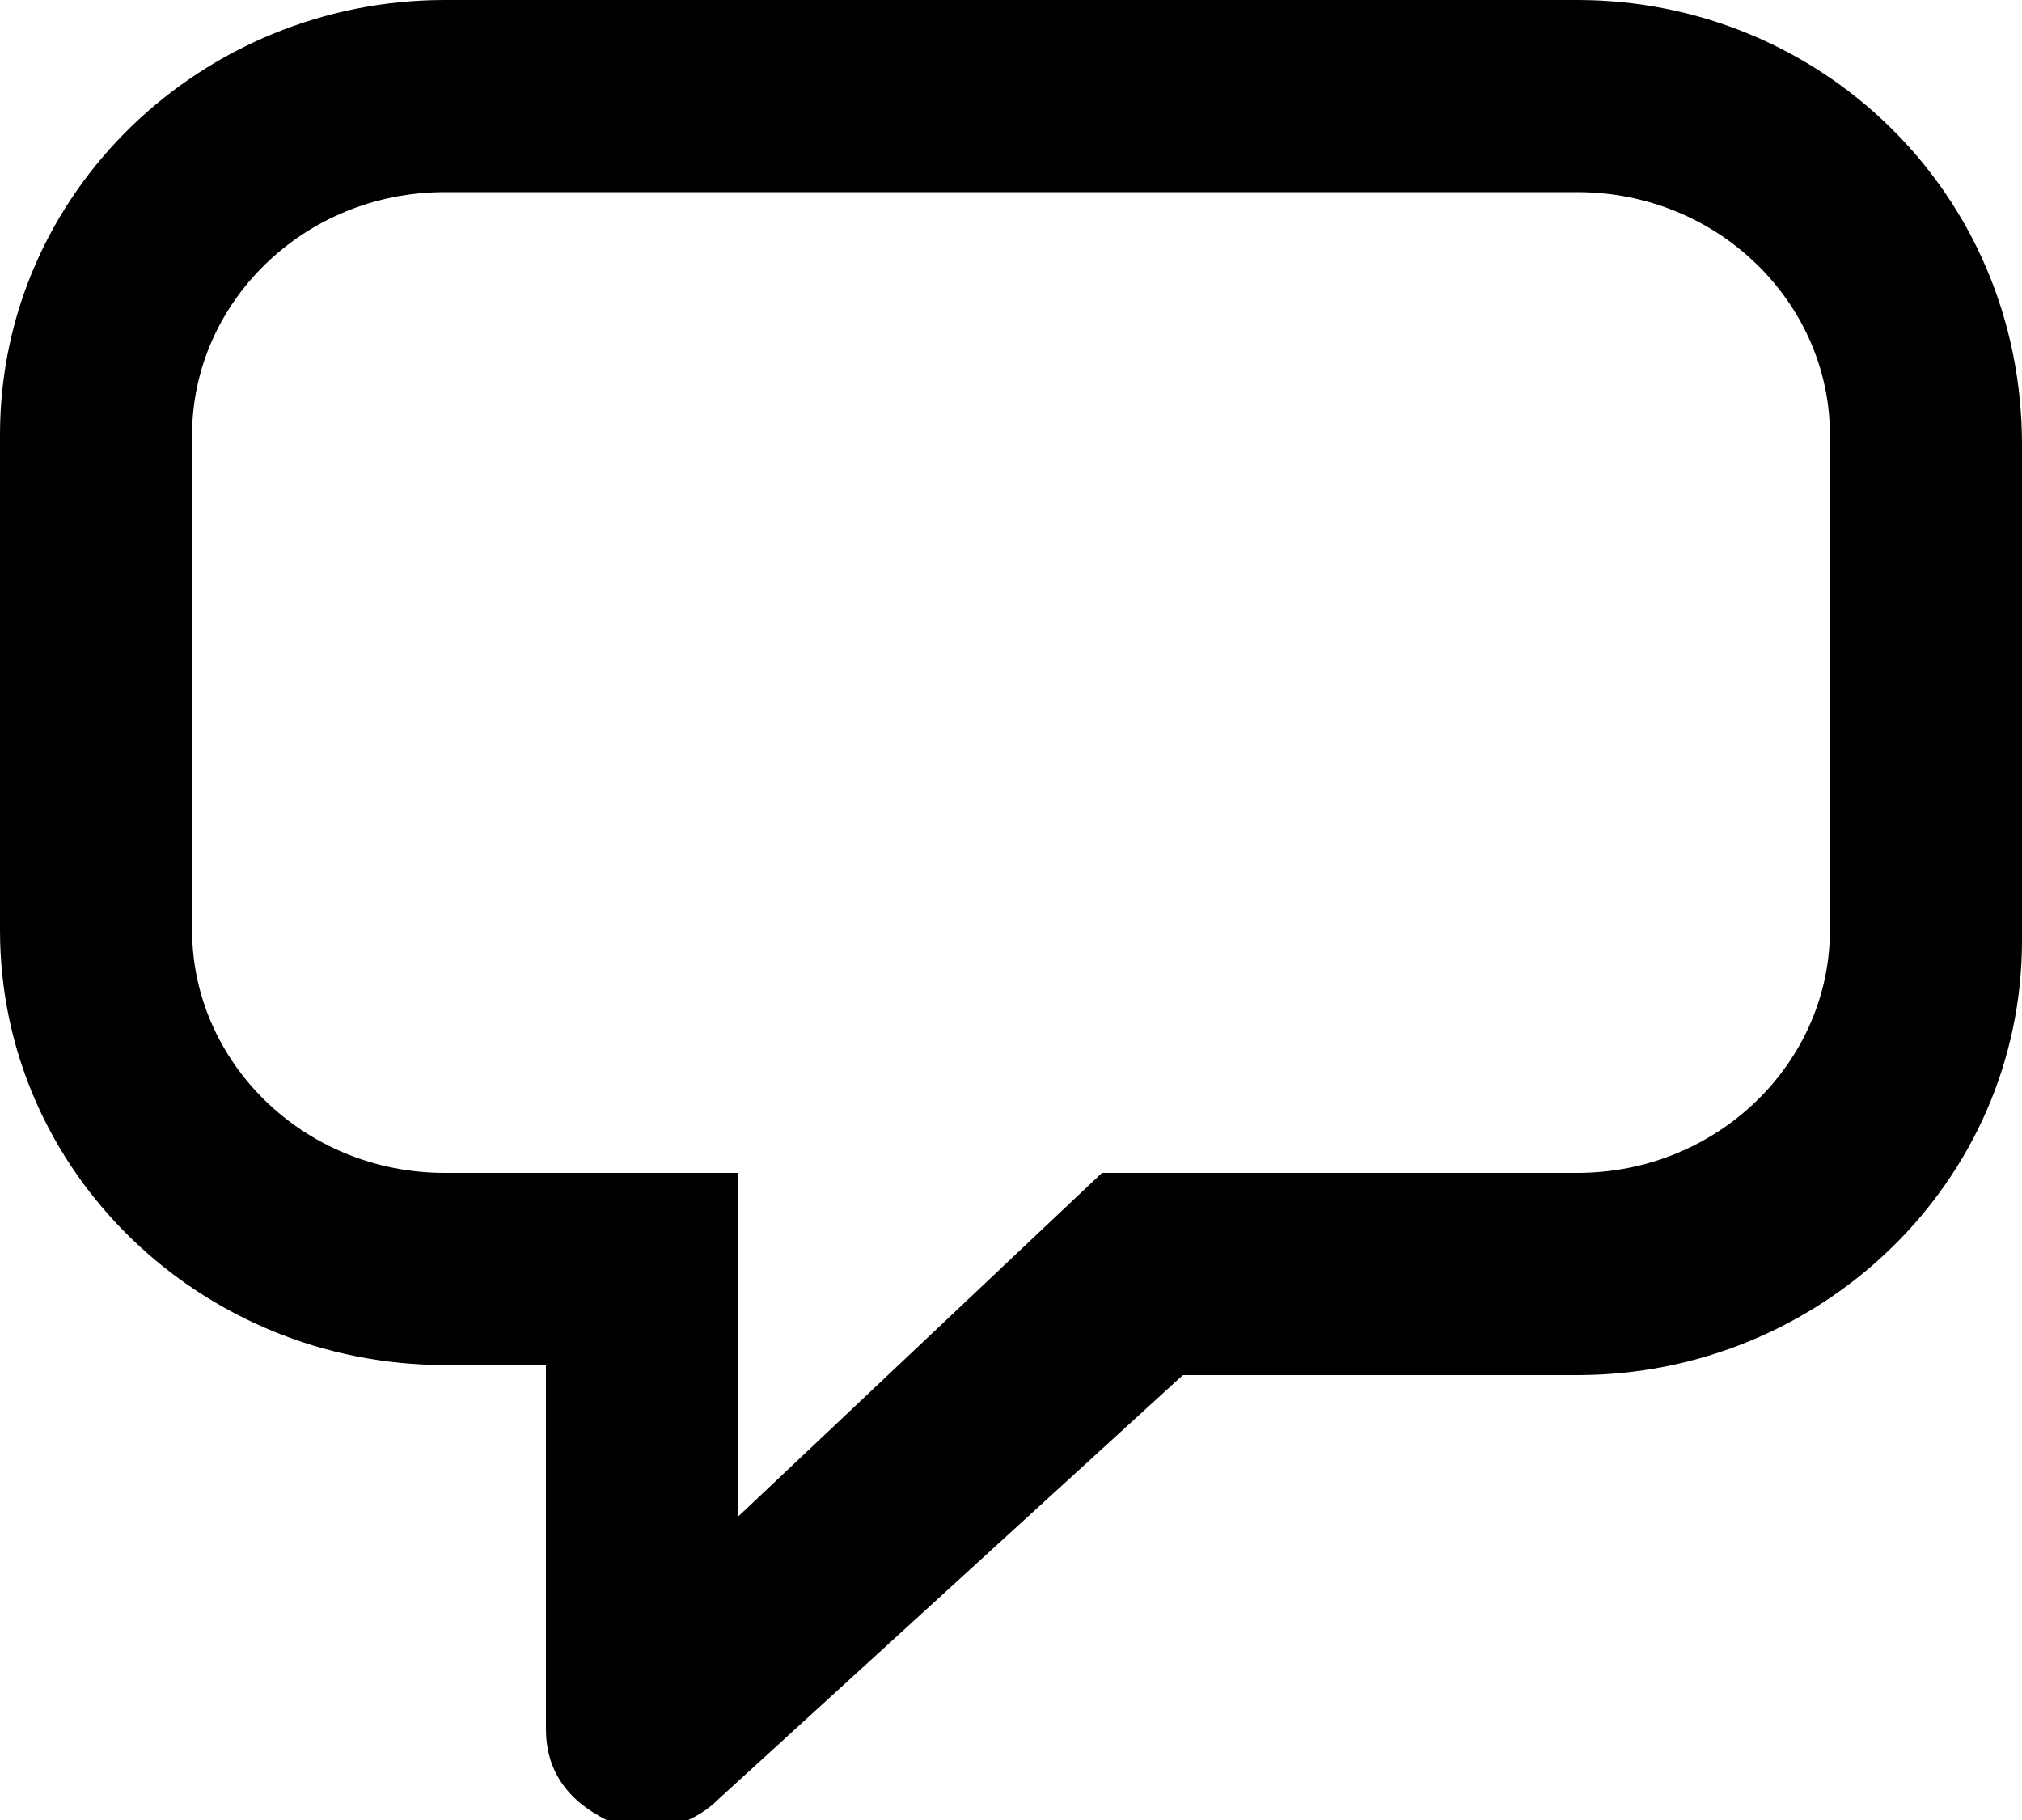 
<svg version="1.0" id="Layer_1" aria-labelledby="cs-chat-icon-fkw" xmlns="http://www.w3.org/2000/svg" xmlns:xlink="http://www.w3.org/1999/xlink" x="0px" y="0px"
   viewBox="0 0 20 18" enable-background="new 0 0 20 18" xml:space="preserve">
   <title id="cs-chat-icon-fkw">chat icon</title>

<g id="Help">
	<g id="chat-button" transform="translate(-456, -2069)">
		<g id="medium" transform="translate(384, 2048)">
			<path id="_xD83D__xDCAC_" d="M87.6,21H76.4C74,21,72,22.9,72,25.3v4.9c0,2.4,2,4.3,4.4,4.3h1v3.6c0,0.4,0.2,0.7,0.6,0.9
				c0.1,0,0.2,0.1,0.4,0.1c0.2,0,0.5-0.1,0.7-0.3l4.6-4.2h3.9c2.4,0,4.4-1.9,4.4-4.3v-4.9C92,22.9,90,21,87.6,21z M90.1,30.2
				c0,1.3-1.1,2.4-2.5,2.4h-4.7L79.3,36v-3.4h-2.9c-1.4,0-2.5-1.1-2.5-2.4v-4.9c0-1.3,1.1-2.4,2.5-2.4h11.2c1.4,0,2.5,1.1,2.5,2.4
				V30.2z"/>
		</g>
	</g>
</g>
</svg>
